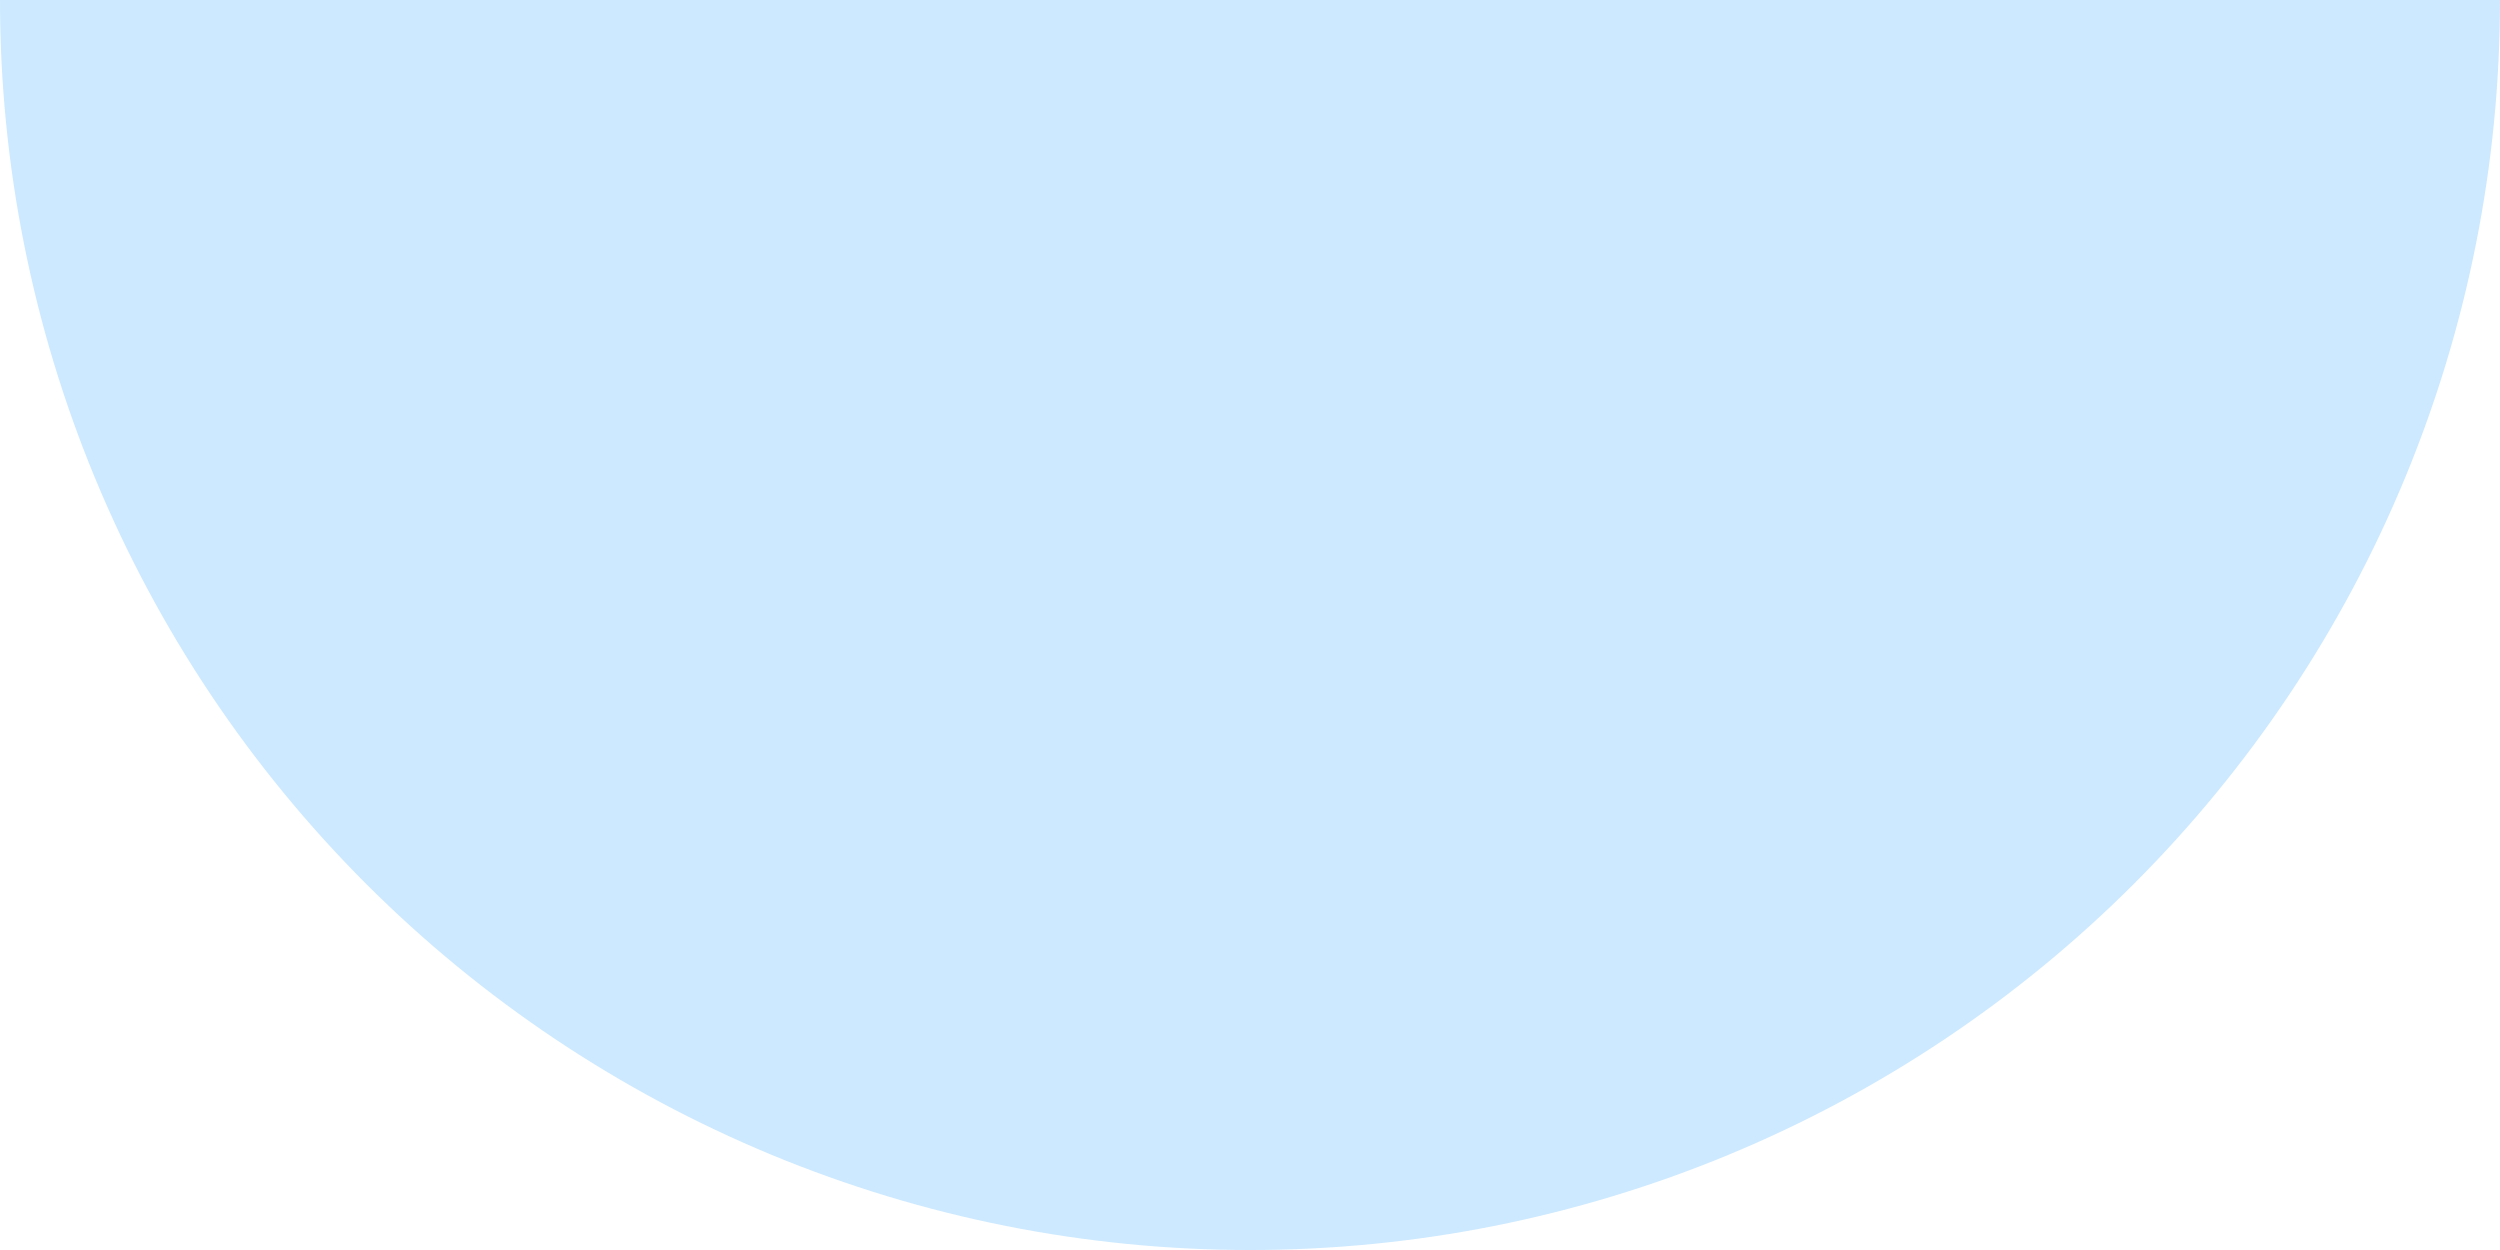 <svg width="100" height="50" viewBox="0 0 100 50" fill="none" xmlns="http://www.w3.org/2000/svg">
<path opacity="0.2" d="M100 0C100 6.566 98.707 13.068 96.194 19.134C93.681 25.201 89.998 30.712 85.355 35.355C80.712 39.998 75.2 43.681 69.134 46.194C63.068 48.707 56.566 50 50 50C43.434 50 36.932 48.707 30.866 46.194C24.799 43.681 19.288 39.998 14.645 35.355C10.002 30.712 6.319 25.2 3.806 19.134C1.293 13.068 -5.74026e-07 6.566 0 -3.8147e-06L50 0H100Z" fill="#0095FE"/>
</svg>
